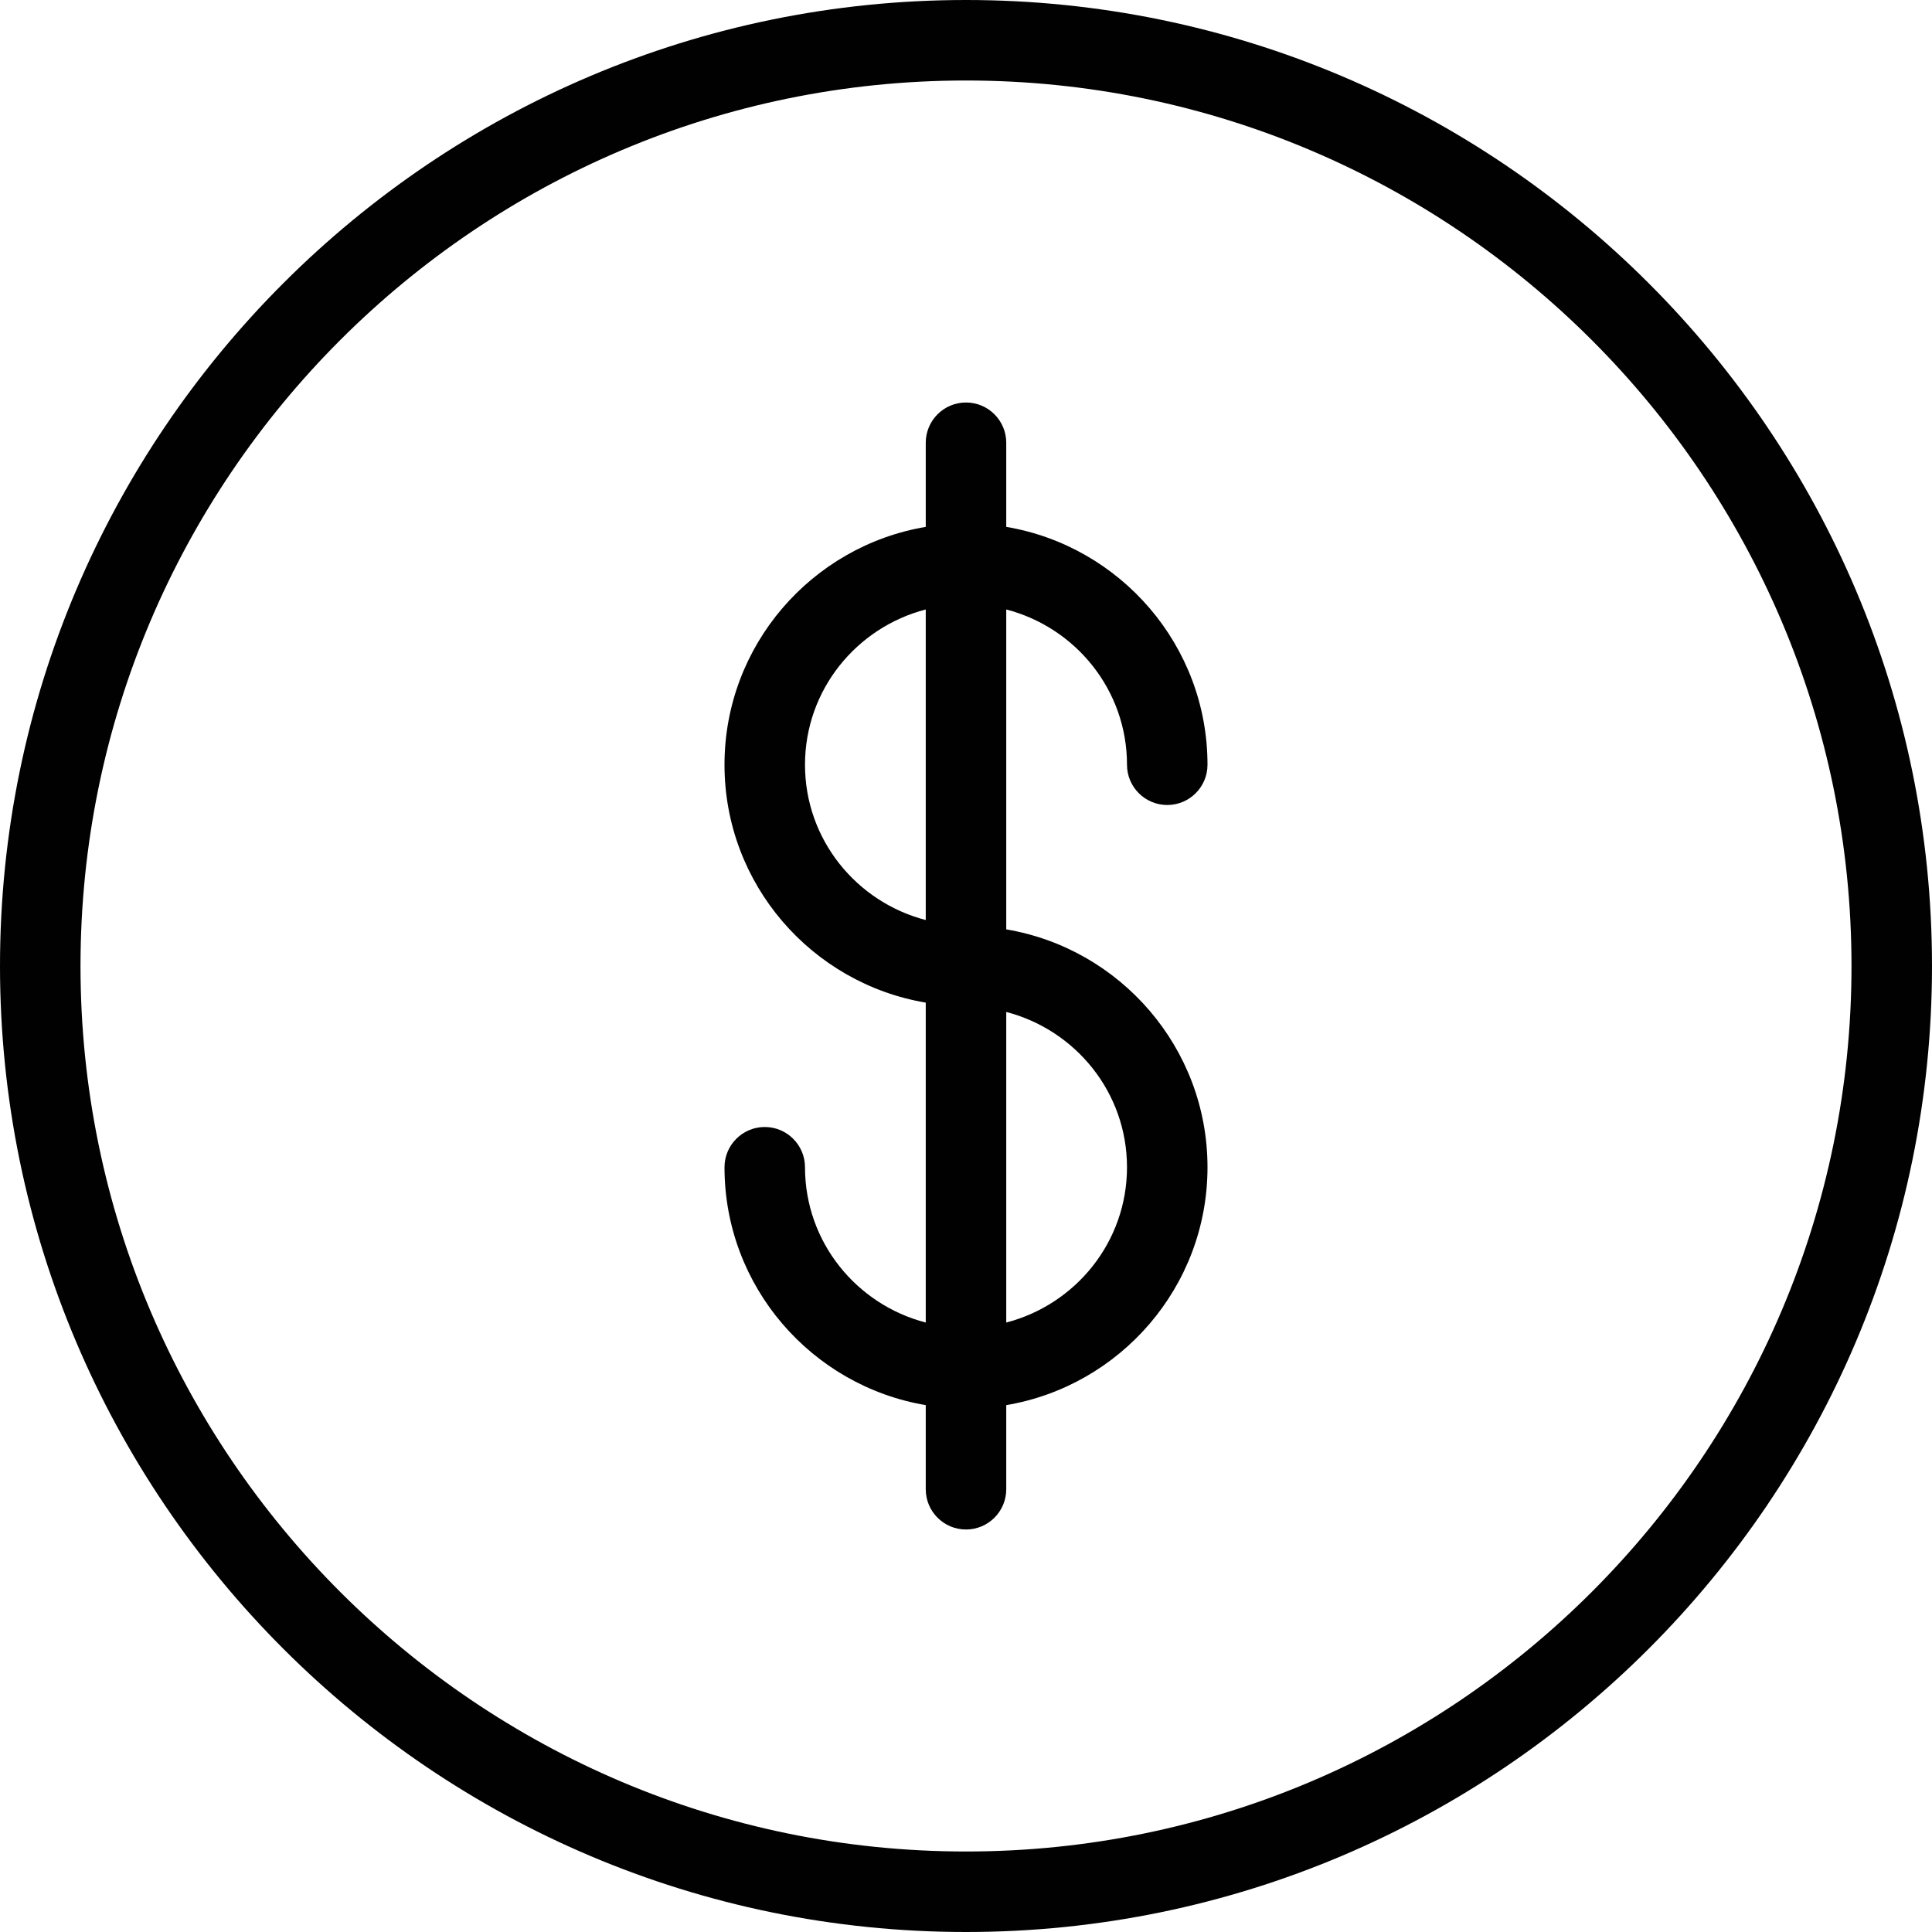 <?xml version="1.0" encoding="utf-8"?>
<!-- Generator: Adobe Illustrator 17.0.0, SVG Export Plug-In . SVG Version: 6.00 Build 0)  -->
<!DOCTYPE svg PUBLIC "-//W3C//DTD SVG 1.1//EN" "http://www.w3.org/Graphics/SVG/1.1/DTD/svg11.dtd">
<svg version="1.1" id="Layer_1" xmlns="http://www.w3.org/2000/svg" xmlns:xlink="http://www.w3.org/1999/xlink" x="0px" y="0px"
	 width="48px" height="48px" viewBox="0 0 48 48" enable-background="new 0 0 48 48" xml:space="preserve">
<g>
	<path fill="#010101" d="M24,0C10.767,0,0,10.767,0,24s10.767,24,24,24c13.233,0,24-10.767,24-24S37.233,0,24,0z M24,46
		C11.869,46,2,36.131,2,24S11.869,2,24,2s22,9.869,22,22S36.131,46,24,46z"/>
	<path fill="#010101" d="M28,19c0,0.552,0.448,1,1,1s1-0.448,1-1c0-2.968-2.167-5.432-5-5.91V11c0-0.552-0.448-1-1-1s-1,0.448-1,1
		v2.09c-2.833,0.478-5,2.942-5,5.91s2.167,5.432,5,5.91v7.948c-1.721-0.447-3-1.999-3-3.858c0-0.552-0.448-1-1-1s-1,0.448-1,1
		c0,2.968,2.167,5.432,5,5.91V37c0,0.552,0.448,1,1,1s1-0.448,1-1v-2.09c2.833-0.478,5-2.942,5-5.91s-2.167-5.432-5-5.91v-7.948
		C26.721,15.589,28,17.141,28,19z M20,19c0-1.859,1.279-3.411,3-3.858v7.716C21.279,22.411,20,20.859,20,19z M28,29
		c0,1.859-1.279,3.411-3,3.858v-7.716C26.721,25.589,28,27.141,28,29z"/>
</g>
</svg>
